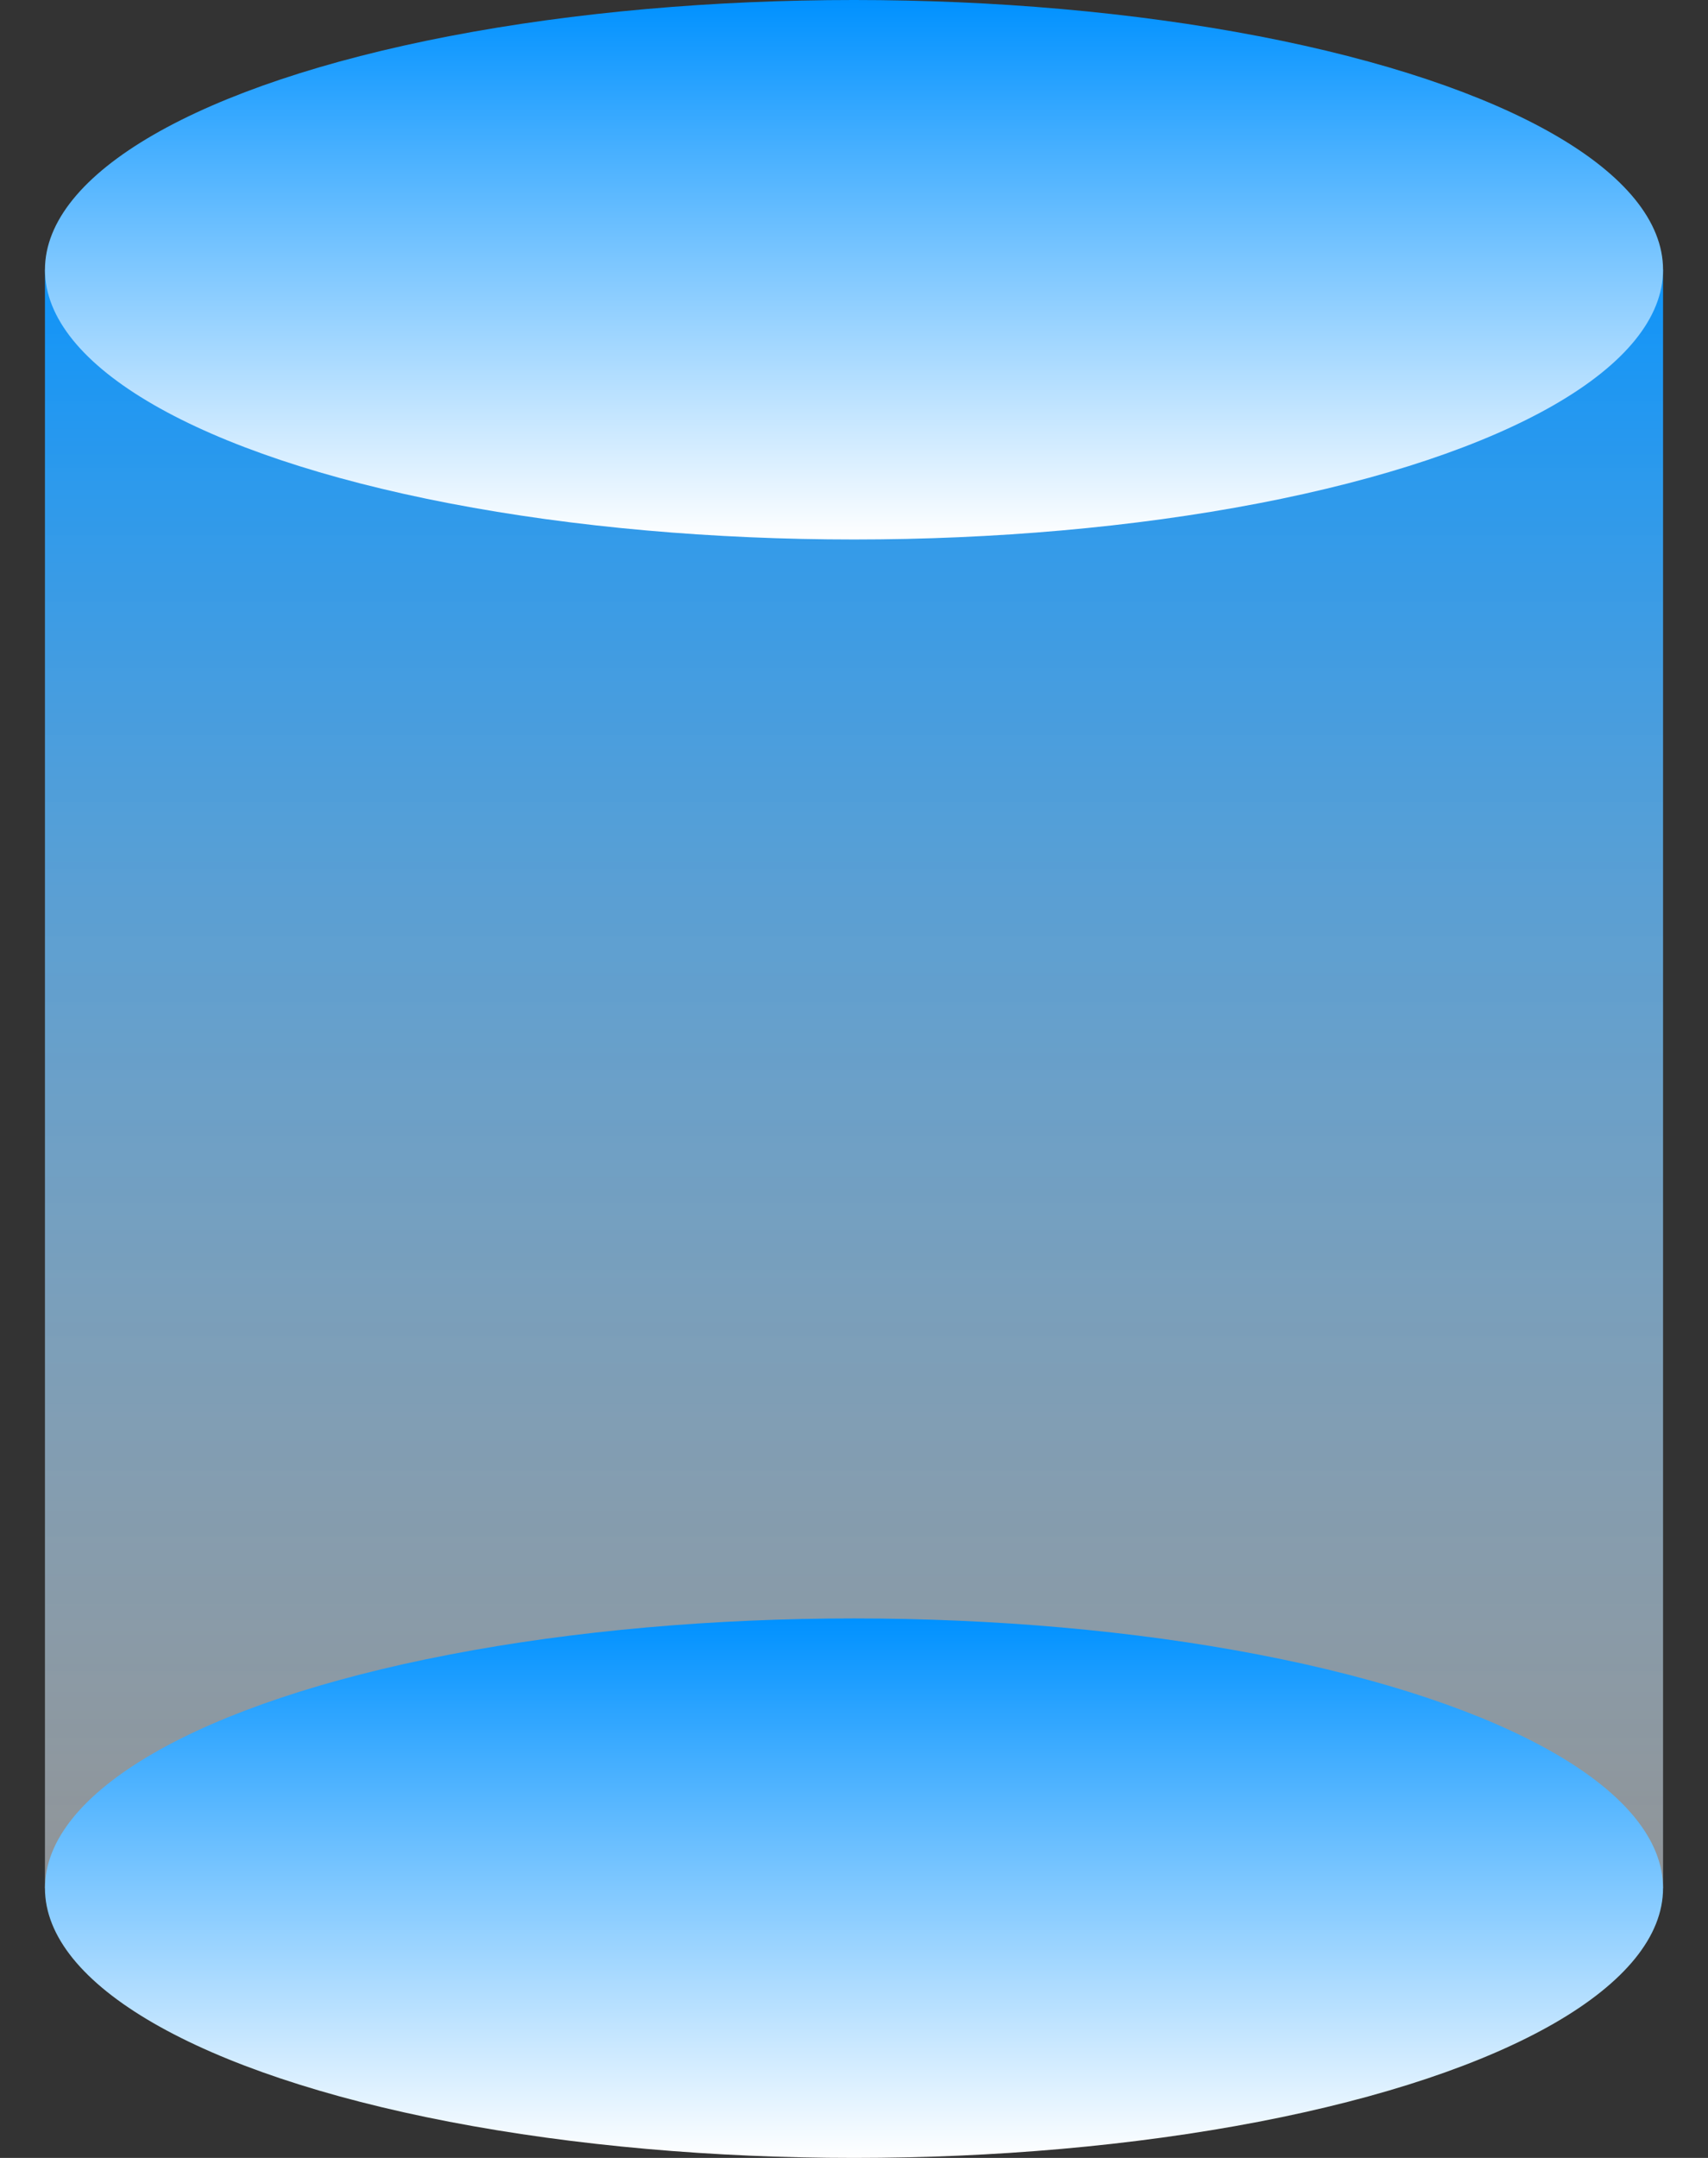 <svg width="19" height="24" viewBox="0 0 19 24" fill="none" xmlns="http://www.w3.org/2000/svg">
<rect x="0" y="0" width="19" height="24" fill="#333333" stroke="none"/>
<path d="M0.5 3H18.5V21H9.5H0.5V3Z" fill="url(#paint0_linear_230_1983)"/>
<ellipse cx="9.5" cy="3" rx="9" ry="3" fill="url(#paint1_linear_230_1983)"/>
<ellipse cx="9.5" cy="21" rx="9" ry="3" fill="url(#paint2_linear_230_1983)"/>
<defs>
<linearGradient id="paint0_linear_230_1983" x1="9.5" y1="22.326" x2="9.5" y2="1.863" gradientUnits="userSpaceOnUse">
<stop stop-color="white" stop-opacity="0.46"/>
<stop offset="1" stop-color="#0091FF"/>
</linearGradient>
<linearGradient id="paint1_linear_230_1983" x1="9.5" y1="6" x2="9.5" y2="0" gradientUnits="userSpaceOnUse">
<stop stop-color="white"/>
<stop offset="1" stop-color="#0091FF"/>
</linearGradient>
<linearGradient id="paint2_linear_230_1983" x1="9.5" y1="24" x2="9.5" y2="18" gradientUnits="userSpaceOnUse">
<stop stop-color="white"/>
<stop offset="1" stop-color="#0091FF"/>
</linearGradient>
</defs>
</svg>
